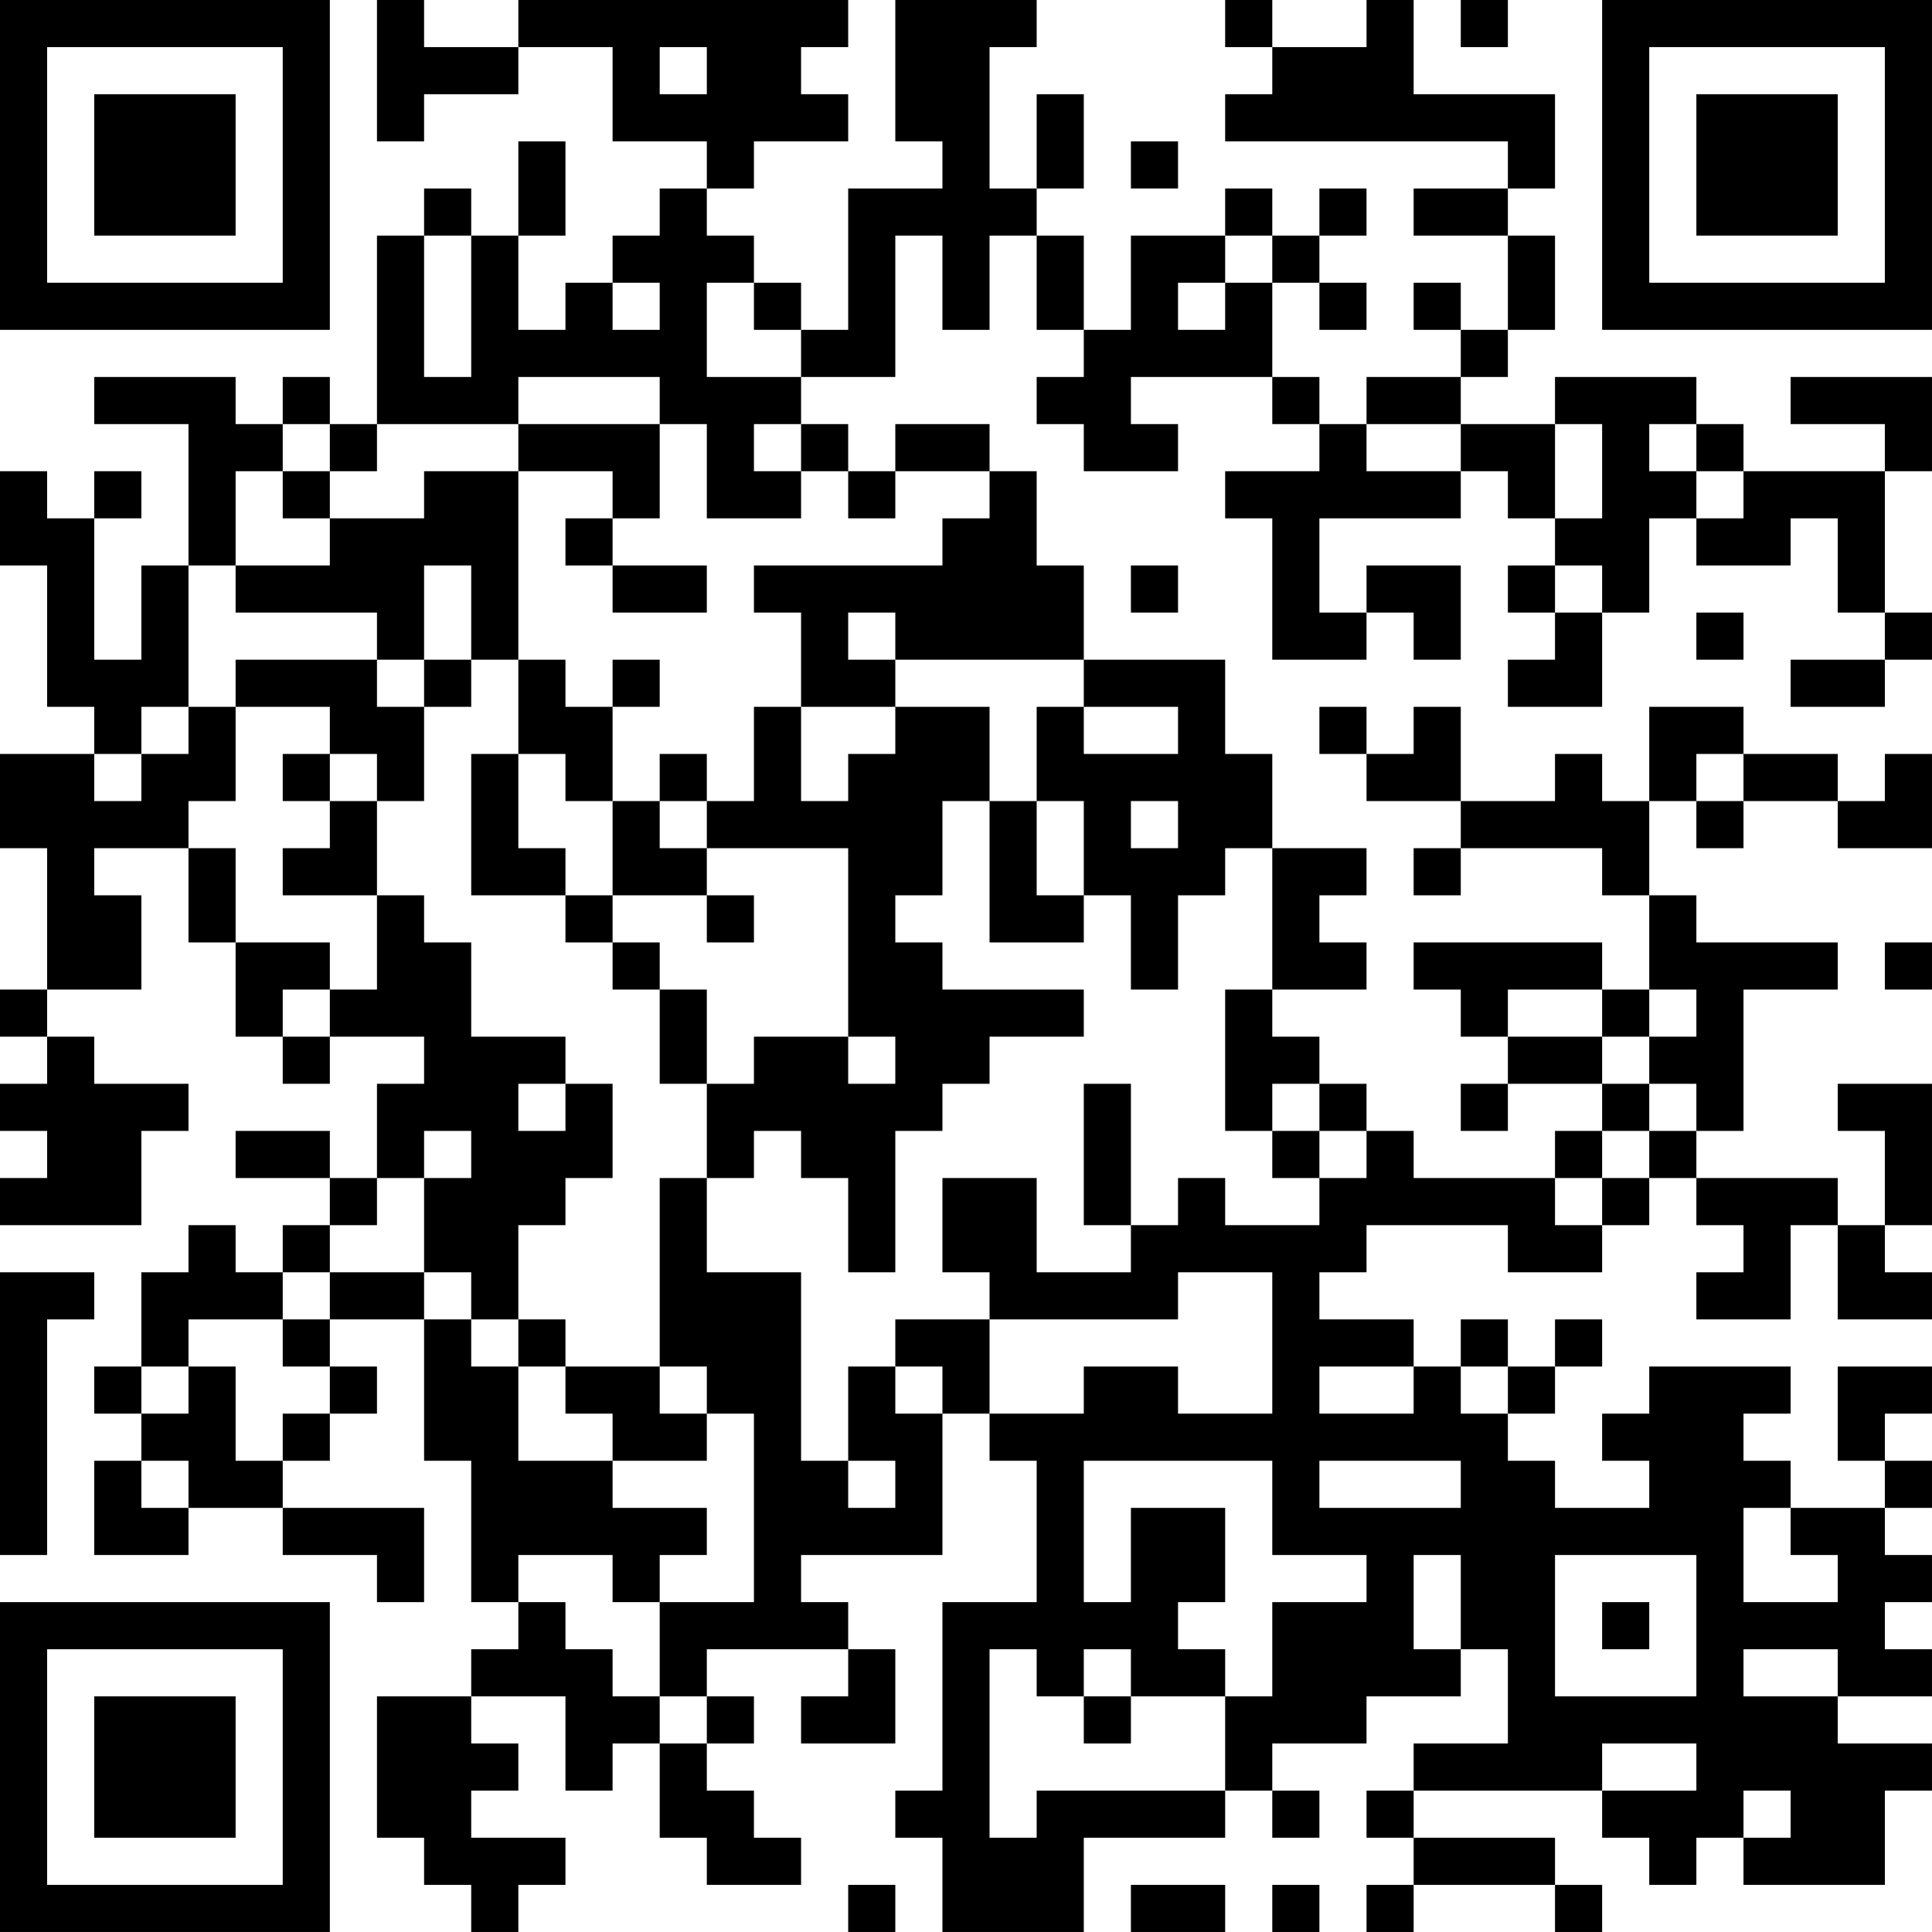 <?xml version="1.0" encoding="UTF-8"?>
<svg xmlns="http://www.w3.org/2000/svg" version="1.1" width="200" height="200" viewBox="0 0 200 200"><rect x="0" y="0" width="200" height="200" fill="#ffffff"/><g transform="scale(4.878)"><g transform="translate(0,0)"><path fill-rule="evenodd" d="M8 0L8 3L9 3L9 2L11 2L11 1L13 1L13 3L15 3L15 4L14 4L14 5L13 5L13 6L12 6L12 7L11 7L11 5L12 5L12 3L11 3L11 5L10 5L10 4L9 4L9 5L8 5L8 9L7 9L7 8L6 8L6 9L5 9L5 8L2 8L2 9L4 9L4 12L3 12L3 14L2 14L2 11L3 11L3 10L2 10L2 11L1 11L1 10L0 10L0 12L1 12L1 15L2 15L2 16L0 16L0 18L1 18L1 21L0 21L0 22L1 22L1 23L0 23L0 24L1 24L1 25L0 25L0 26L3 26L3 24L4 24L4 23L2 23L2 22L1 22L1 21L3 21L3 19L2 19L2 18L4 18L4 20L5 20L5 22L6 22L6 23L7 23L7 22L9 22L9 23L8 23L8 25L7 25L7 24L5 24L5 25L7 25L7 26L6 26L6 27L5 27L5 26L4 26L4 27L3 27L3 29L2 29L2 30L3 30L3 31L2 31L2 33L4 33L4 32L6 32L6 33L8 33L8 34L9 34L9 32L6 32L6 31L7 31L7 30L8 30L8 29L7 29L7 28L9 28L9 31L10 31L10 34L11 34L11 35L10 35L10 36L8 36L8 39L9 39L9 40L10 40L10 41L11 41L11 40L12 40L12 39L10 39L10 38L11 38L11 37L10 37L10 36L12 36L12 38L13 38L13 37L14 37L14 39L15 39L15 40L17 40L17 39L16 39L16 38L15 38L15 37L16 37L16 36L15 36L15 35L18 35L18 36L17 36L17 37L19 37L19 35L18 35L18 34L17 34L17 33L20 33L20 30L21 30L21 31L22 31L22 34L20 34L20 38L19 38L19 39L20 39L20 41L23 41L23 39L26 39L26 38L27 38L27 39L28 39L28 38L27 38L27 37L29 37L29 36L31 36L31 35L32 35L32 37L30 37L30 38L29 38L29 39L30 39L30 40L29 40L29 41L30 41L30 40L33 40L33 41L34 41L34 40L33 40L33 39L30 39L30 38L34 38L34 39L35 39L35 40L36 40L36 39L37 39L37 40L40 40L40 38L41 38L41 37L39 37L39 36L41 36L41 35L40 35L40 34L41 34L41 33L40 33L40 32L41 32L41 31L40 31L40 30L41 30L41 29L39 29L39 31L40 31L40 32L38 32L38 31L37 31L37 30L38 30L38 29L35 29L35 30L34 30L34 31L35 31L35 32L33 32L33 31L32 31L32 30L33 30L33 29L34 29L34 28L33 28L33 29L32 29L32 28L31 28L31 29L30 29L30 28L28 28L28 27L29 27L29 26L32 26L32 27L34 27L34 26L35 26L35 25L36 25L36 26L37 26L37 27L36 27L36 28L38 28L38 26L39 26L39 28L41 28L41 27L40 27L40 26L41 26L41 23L39 23L39 24L40 24L40 26L39 26L39 25L36 25L36 24L37 24L37 21L39 21L39 20L36 20L36 19L35 19L35 17L36 17L36 18L37 18L37 17L39 17L39 18L41 18L41 16L40 16L40 17L39 17L39 16L37 16L37 15L35 15L35 17L34 17L34 16L33 16L33 17L31 17L31 15L30 15L30 16L29 16L29 15L28 15L28 16L29 16L29 17L31 17L31 18L30 18L30 19L31 19L31 18L34 18L34 19L35 19L35 21L34 21L34 20L30 20L30 21L31 21L31 22L32 22L32 23L31 23L31 24L32 24L32 23L34 23L34 24L33 24L33 25L30 25L30 24L29 24L29 23L28 23L28 22L27 22L27 21L29 21L29 20L28 20L28 19L29 19L29 18L27 18L27 16L26 16L26 14L23 14L23 12L22 12L22 10L21 10L21 9L19 9L19 10L18 10L18 9L17 9L17 8L19 8L19 5L20 5L20 7L21 7L21 5L22 5L22 7L23 7L23 8L22 8L22 9L23 9L23 10L25 10L25 9L24 9L24 8L27 8L27 9L28 9L28 10L26 10L26 11L27 11L27 14L29 14L29 13L30 13L30 14L31 14L31 12L29 12L29 13L28 13L28 11L31 11L31 10L32 10L32 11L33 11L33 12L32 12L32 13L33 13L33 14L32 14L32 15L34 15L34 13L35 13L35 11L36 11L36 12L38 12L38 11L39 11L39 13L40 13L40 14L38 14L38 15L40 15L40 14L41 14L41 13L40 13L40 10L41 10L41 8L38 8L38 9L40 9L40 10L37 10L37 9L36 9L36 8L33 8L33 9L31 9L31 8L32 8L32 7L33 7L33 5L32 5L32 4L33 4L33 2L30 2L30 0L29 0L29 1L27 1L27 0L26 0L26 1L27 1L27 2L26 2L26 3L32 3L32 4L30 4L30 5L32 5L32 7L31 7L31 6L30 6L30 7L31 7L31 8L29 8L29 9L28 9L28 8L27 8L27 6L28 6L28 7L29 7L29 6L28 6L28 5L29 5L29 4L28 4L28 5L27 5L27 4L26 4L26 5L24 5L24 7L23 7L23 5L22 5L22 4L23 4L23 2L22 2L22 4L21 4L21 1L22 1L22 0L19 0L19 3L20 3L20 4L18 4L18 7L17 7L17 6L16 6L16 5L15 5L15 4L16 4L16 3L18 3L18 2L17 2L17 1L18 1L18 0L11 0L11 1L9 1L9 0ZM31 0L31 1L32 1L32 0ZM14 1L14 2L15 2L15 1ZM24 3L24 4L25 4L25 3ZM9 5L9 8L10 8L10 5ZM26 5L26 6L25 6L25 7L26 7L26 6L27 6L27 5ZM13 6L13 7L14 7L14 6ZM15 6L15 8L17 8L17 7L16 7L16 6ZM11 8L11 9L8 9L8 10L7 10L7 9L6 9L6 10L5 10L5 12L4 12L4 15L3 15L3 16L2 16L2 17L3 17L3 16L4 16L4 15L5 15L5 17L4 17L4 18L5 18L5 20L7 20L7 21L6 21L6 22L7 22L7 21L8 21L8 19L9 19L9 20L10 20L10 22L12 22L12 23L11 23L11 24L12 24L12 23L13 23L13 25L12 25L12 26L11 26L11 28L10 28L10 27L9 27L9 25L10 25L10 24L9 24L9 25L8 25L8 26L7 26L7 27L6 27L6 28L4 28L4 29L3 29L3 30L4 30L4 29L5 29L5 31L6 31L6 30L7 30L7 29L6 29L6 28L7 28L7 27L9 27L9 28L10 28L10 29L11 29L11 31L13 31L13 32L15 32L15 33L14 33L14 34L13 34L13 33L11 33L11 34L12 34L12 35L13 35L13 36L14 36L14 37L15 37L15 36L14 36L14 34L16 34L16 30L15 30L15 29L14 29L14 25L15 25L15 27L17 27L17 31L18 31L18 32L19 32L19 31L18 31L18 29L19 29L19 30L20 30L20 29L19 29L19 28L21 28L21 30L23 30L23 29L25 29L25 30L27 30L27 27L25 27L25 28L21 28L21 27L20 27L20 25L22 25L22 27L24 27L24 26L25 26L25 25L26 25L26 26L28 26L28 25L29 25L29 24L28 24L28 23L27 23L27 24L26 24L26 21L27 21L27 18L26 18L26 19L25 19L25 21L24 21L24 19L23 19L23 17L22 17L22 15L23 15L23 16L25 16L25 15L23 15L23 14L19 14L19 13L18 13L18 14L19 14L19 15L17 15L17 13L16 13L16 12L20 12L20 11L21 11L21 10L19 10L19 11L18 11L18 10L17 10L17 9L16 9L16 10L17 10L17 11L15 11L15 9L14 9L14 8ZM11 9L11 10L9 10L9 11L7 11L7 10L6 10L6 11L7 11L7 12L5 12L5 13L8 13L8 14L5 14L5 15L7 15L7 16L6 16L6 17L7 17L7 18L6 18L6 19L8 19L8 17L9 17L9 15L10 15L10 14L11 14L11 16L10 16L10 19L12 19L12 20L13 20L13 21L14 21L14 23L15 23L15 25L16 25L16 24L17 24L17 25L18 25L18 27L19 27L19 24L20 24L20 23L21 23L21 22L23 22L23 21L20 21L20 20L19 20L19 19L20 19L20 17L21 17L21 20L23 20L23 19L22 19L22 17L21 17L21 15L19 15L19 16L18 16L18 17L17 17L17 15L16 15L16 17L15 17L15 16L14 16L14 17L13 17L13 15L14 15L14 14L13 14L13 15L12 15L12 14L11 14L11 10L13 10L13 11L12 11L12 12L13 12L13 13L15 13L15 12L13 12L13 11L14 11L14 9ZM29 9L29 10L31 10L31 9ZM33 9L33 11L34 11L34 9ZM35 9L35 10L36 10L36 11L37 11L37 10L36 10L36 9ZM9 12L9 14L8 14L8 15L9 15L9 14L10 14L10 12ZM24 12L24 13L25 13L25 12ZM33 12L33 13L34 13L34 12ZM36 13L36 14L37 14L37 13ZM7 16L7 17L8 17L8 16ZM11 16L11 18L12 18L12 19L13 19L13 20L14 20L14 21L15 21L15 23L16 23L16 22L18 22L18 23L19 23L19 22L18 22L18 18L15 18L15 17L14 17L14 18L15 18L15 19L13 19L13 17L12 17L12 16ZM36 16L36 17L37 17L37 16ZM24 17L24 18L25 18L25 17ZM15 19L15 20L16 20L16 19ZM40 20L40 21L41 21L41 20ZM32 21L32 22L34 22L34 23L35 23L35 24L34 24L34 25L33 25L33 26L34 26L34 25L35 25L35 24L36 24L36 23L35 23L35 22L36 22L36 21L35 21L35 22L34 22L34 21ZM23 23L23 26L24 26L24 23ZM27 24L27 25L28 25L28 24ZM0 27L0 33L1 33L1 28L2 28L2 27ZM11 28L11 29L12 29L12 30L13 30L13 31L15 31L15 30L14 30L14 29L12 29L12 28ZM28 29L28 30L30 30L30 29ZM31 29L31 30L32 30L32 29ZM3 31L3 32L4 32L4 31ZM23 31L23 34L24 34L24 32L26 32L26 34L25 34L25 35L26 35L26 36L24 36L24 35L23 35L23 36L22 36L22 35L21 35L21 39L22 39L22 38L26 38L26 36L27 36L27 34L29 34L29 33L27 33L27 31ZM28 31L28 32L31 32L31 31ZM37 32L37 34L39 34L39 33L38 33L38 32ZM30 33L30 35L31 35L31 33ZM33 33L33 36L36 36L36 33ZM34 34L34 35L35 35L35 34ZM37 35L37 36L39 36L39 35ZM23 36L23 37L24 37L24 36ZM34 37L34 38L36 38L36 37ZM37 38L37 39L38 39L38 38ZM18 40L18 41L19 41L19 40ZM24 40L24 41L26 41L26 40ZM27 40L27 41L28 41L28 40ZM0 0L0 7L7 7L7 0ZM1 1L1 6L6 6L6 1ZM2 2L2 5L5 5L5 2ZM34 0L34 7L41 7L41 0ZM35 1L35 6L40 6L40 1ZM36 2L36 5L39 5L39 2ZM0 34L0 41L7 41L7 34ZM1 35L1 40L6 40L6 35ZM2 36L2 39L5 39L5 36Z" fill="#000000"/></g></g></svg>
